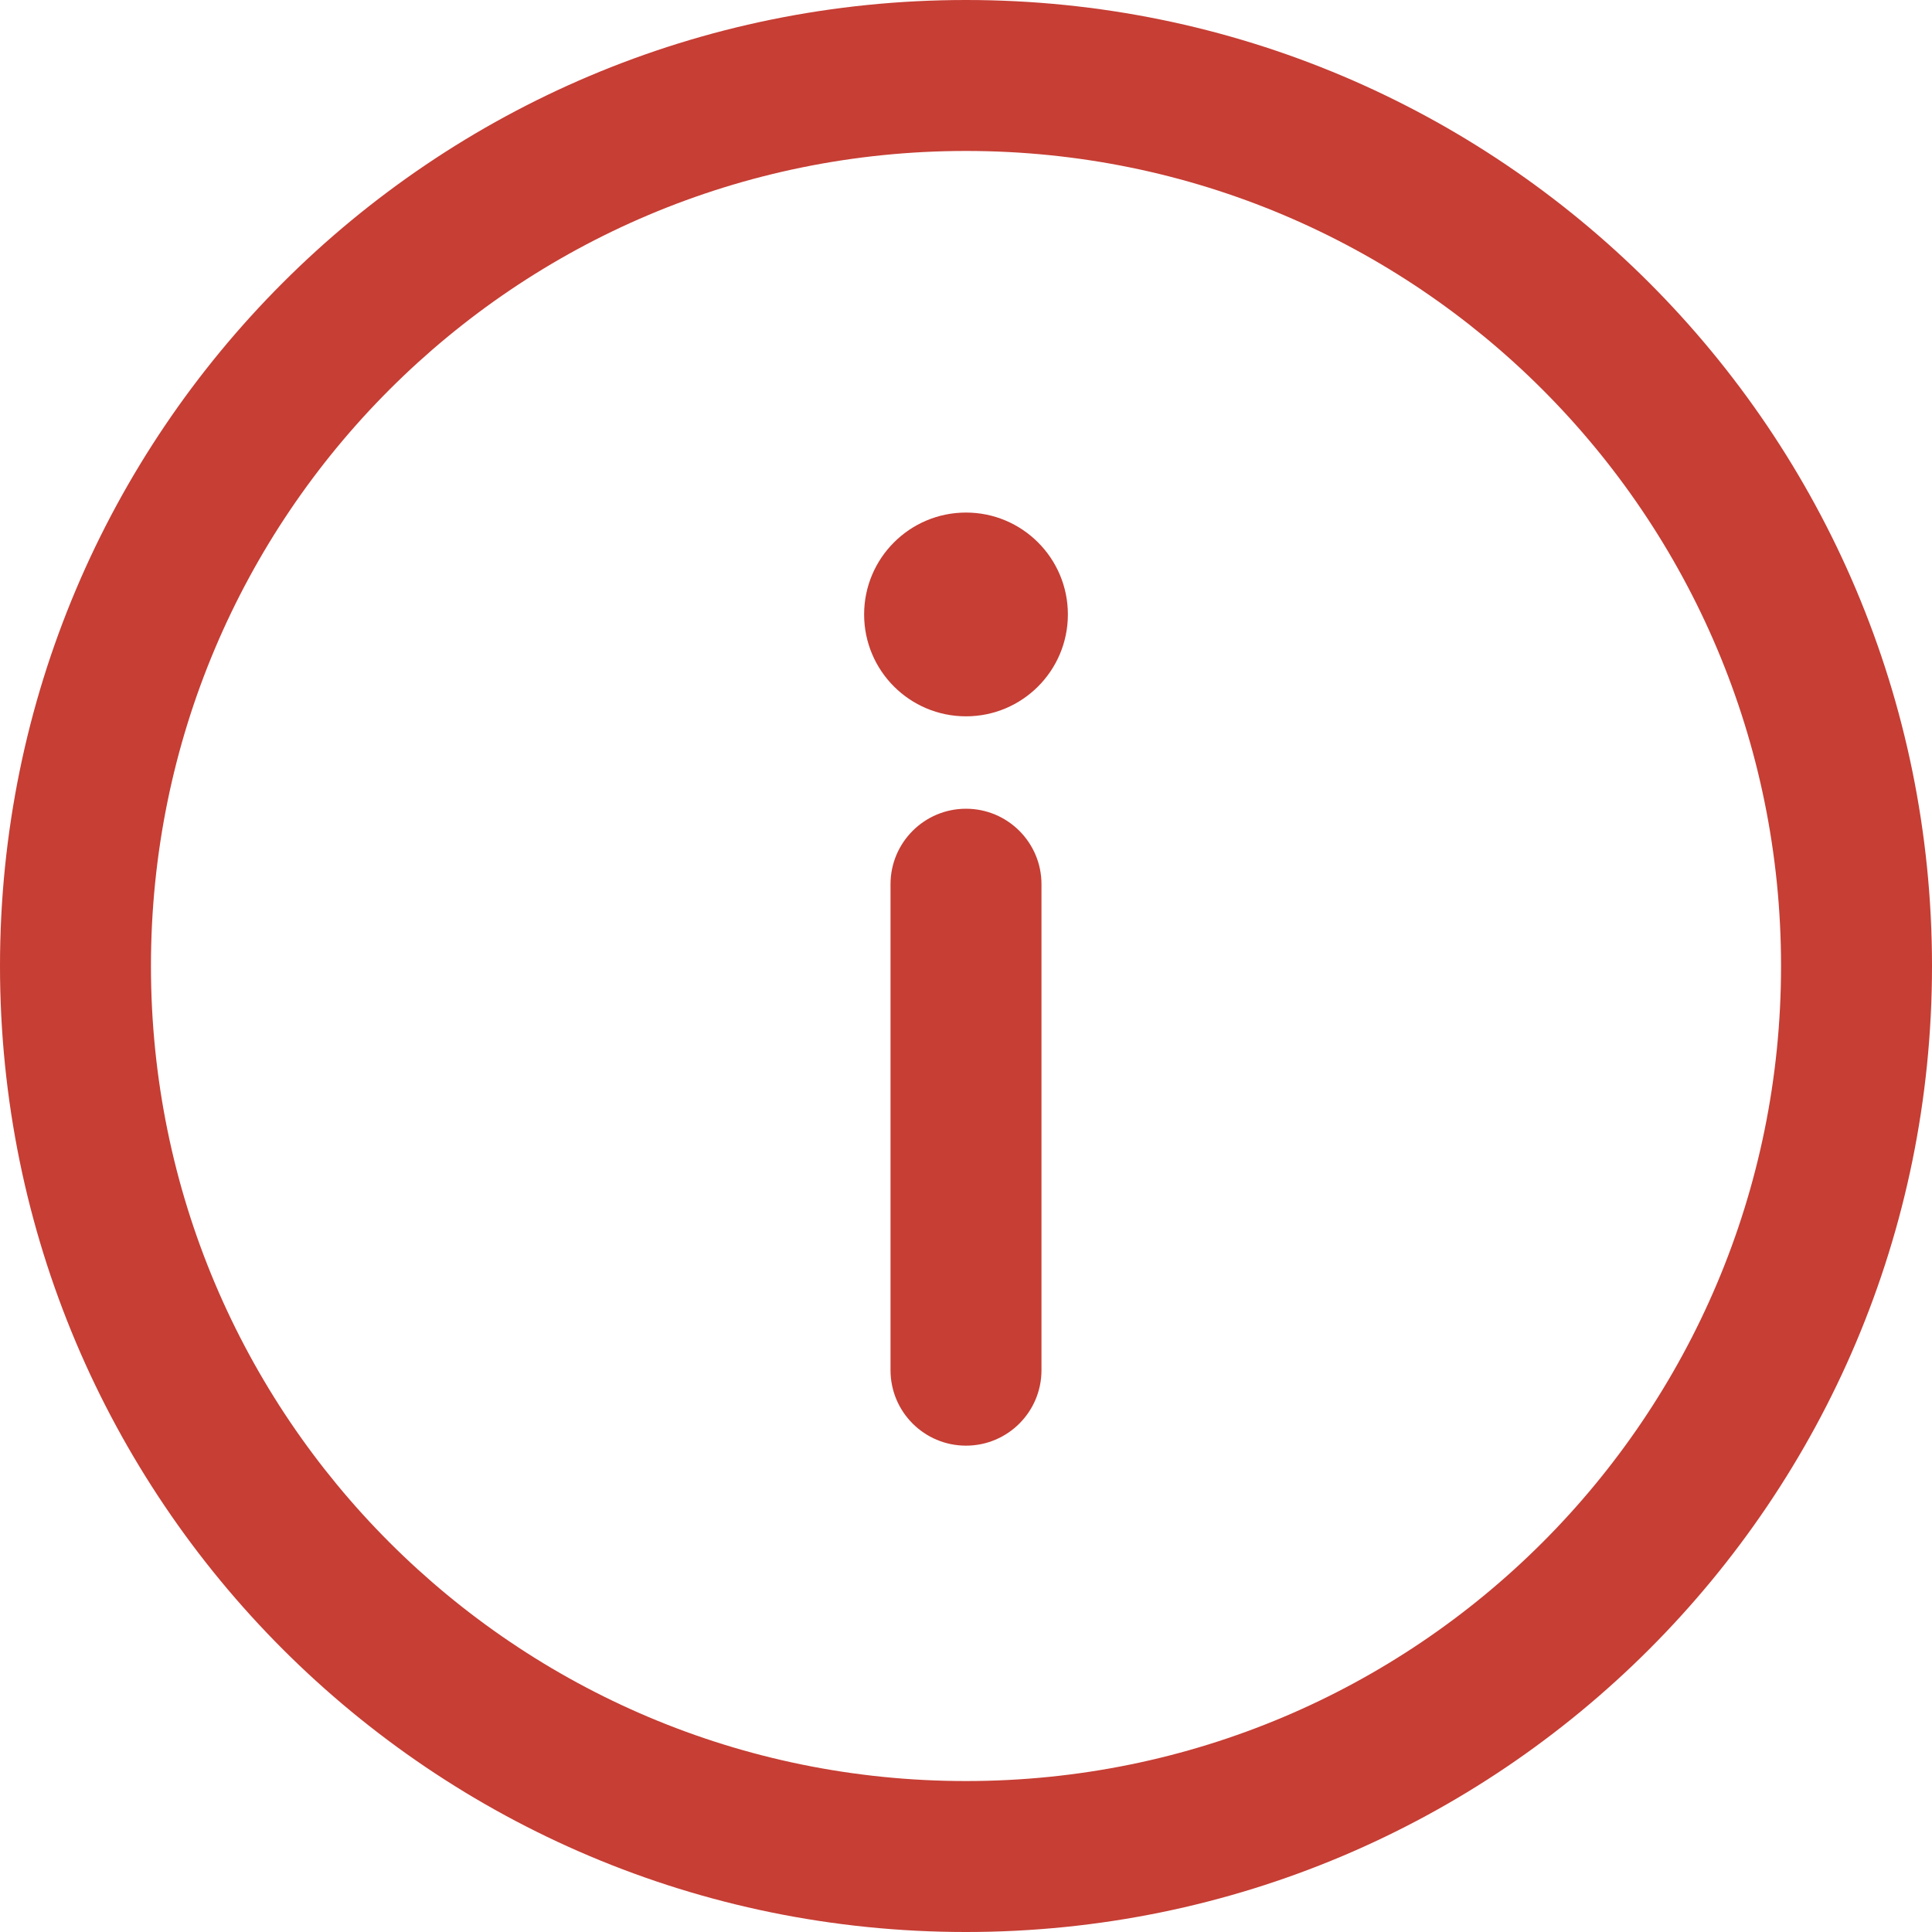 <svg width="30" height="30" viewBox="0 0 30 30" fill="none" xmlns="http://www.w3.org/2000/svg">
<path d="M15 0C6.709 0 0 6.709 0 15C0 23.291 6.709 30 15 30C23.291 30 30 23.291 30 15C30 6.709 23.291 0 15 0ZM15 27.656C8.004 27.656 2.344 21.995 2.344 15C2.344 8.004 8.005 2.344 15 2.344C21.996 2.344 27.656 8.005 27.656 15C27.656 21.996 21.995 27.656 15 27.656Z" fill="#C63E34"/>
<path d="M15 12.558C14.353 12.558 13.828 13.083 13.828 13.73V21.276C13.828 21.924 14.353 22.448 15 22.448C15.647 22.448 16.172 21.924 16.172 21.276V13.73C16.172 13.083 15.647 12.558 15 12.558Z" fill="#C63E34"/>
<path d="M15 11.123C15.874 11.123 16.582 10.415 16.582 9.541C16.582 8.668 15.874 7.959 15 7.959C14.126 7.959 13.418 8.668 13.418 9.541C13.418 10.415 14.126 11.123 15 11.123Z" fill="#C63E34"/>
</svg>
